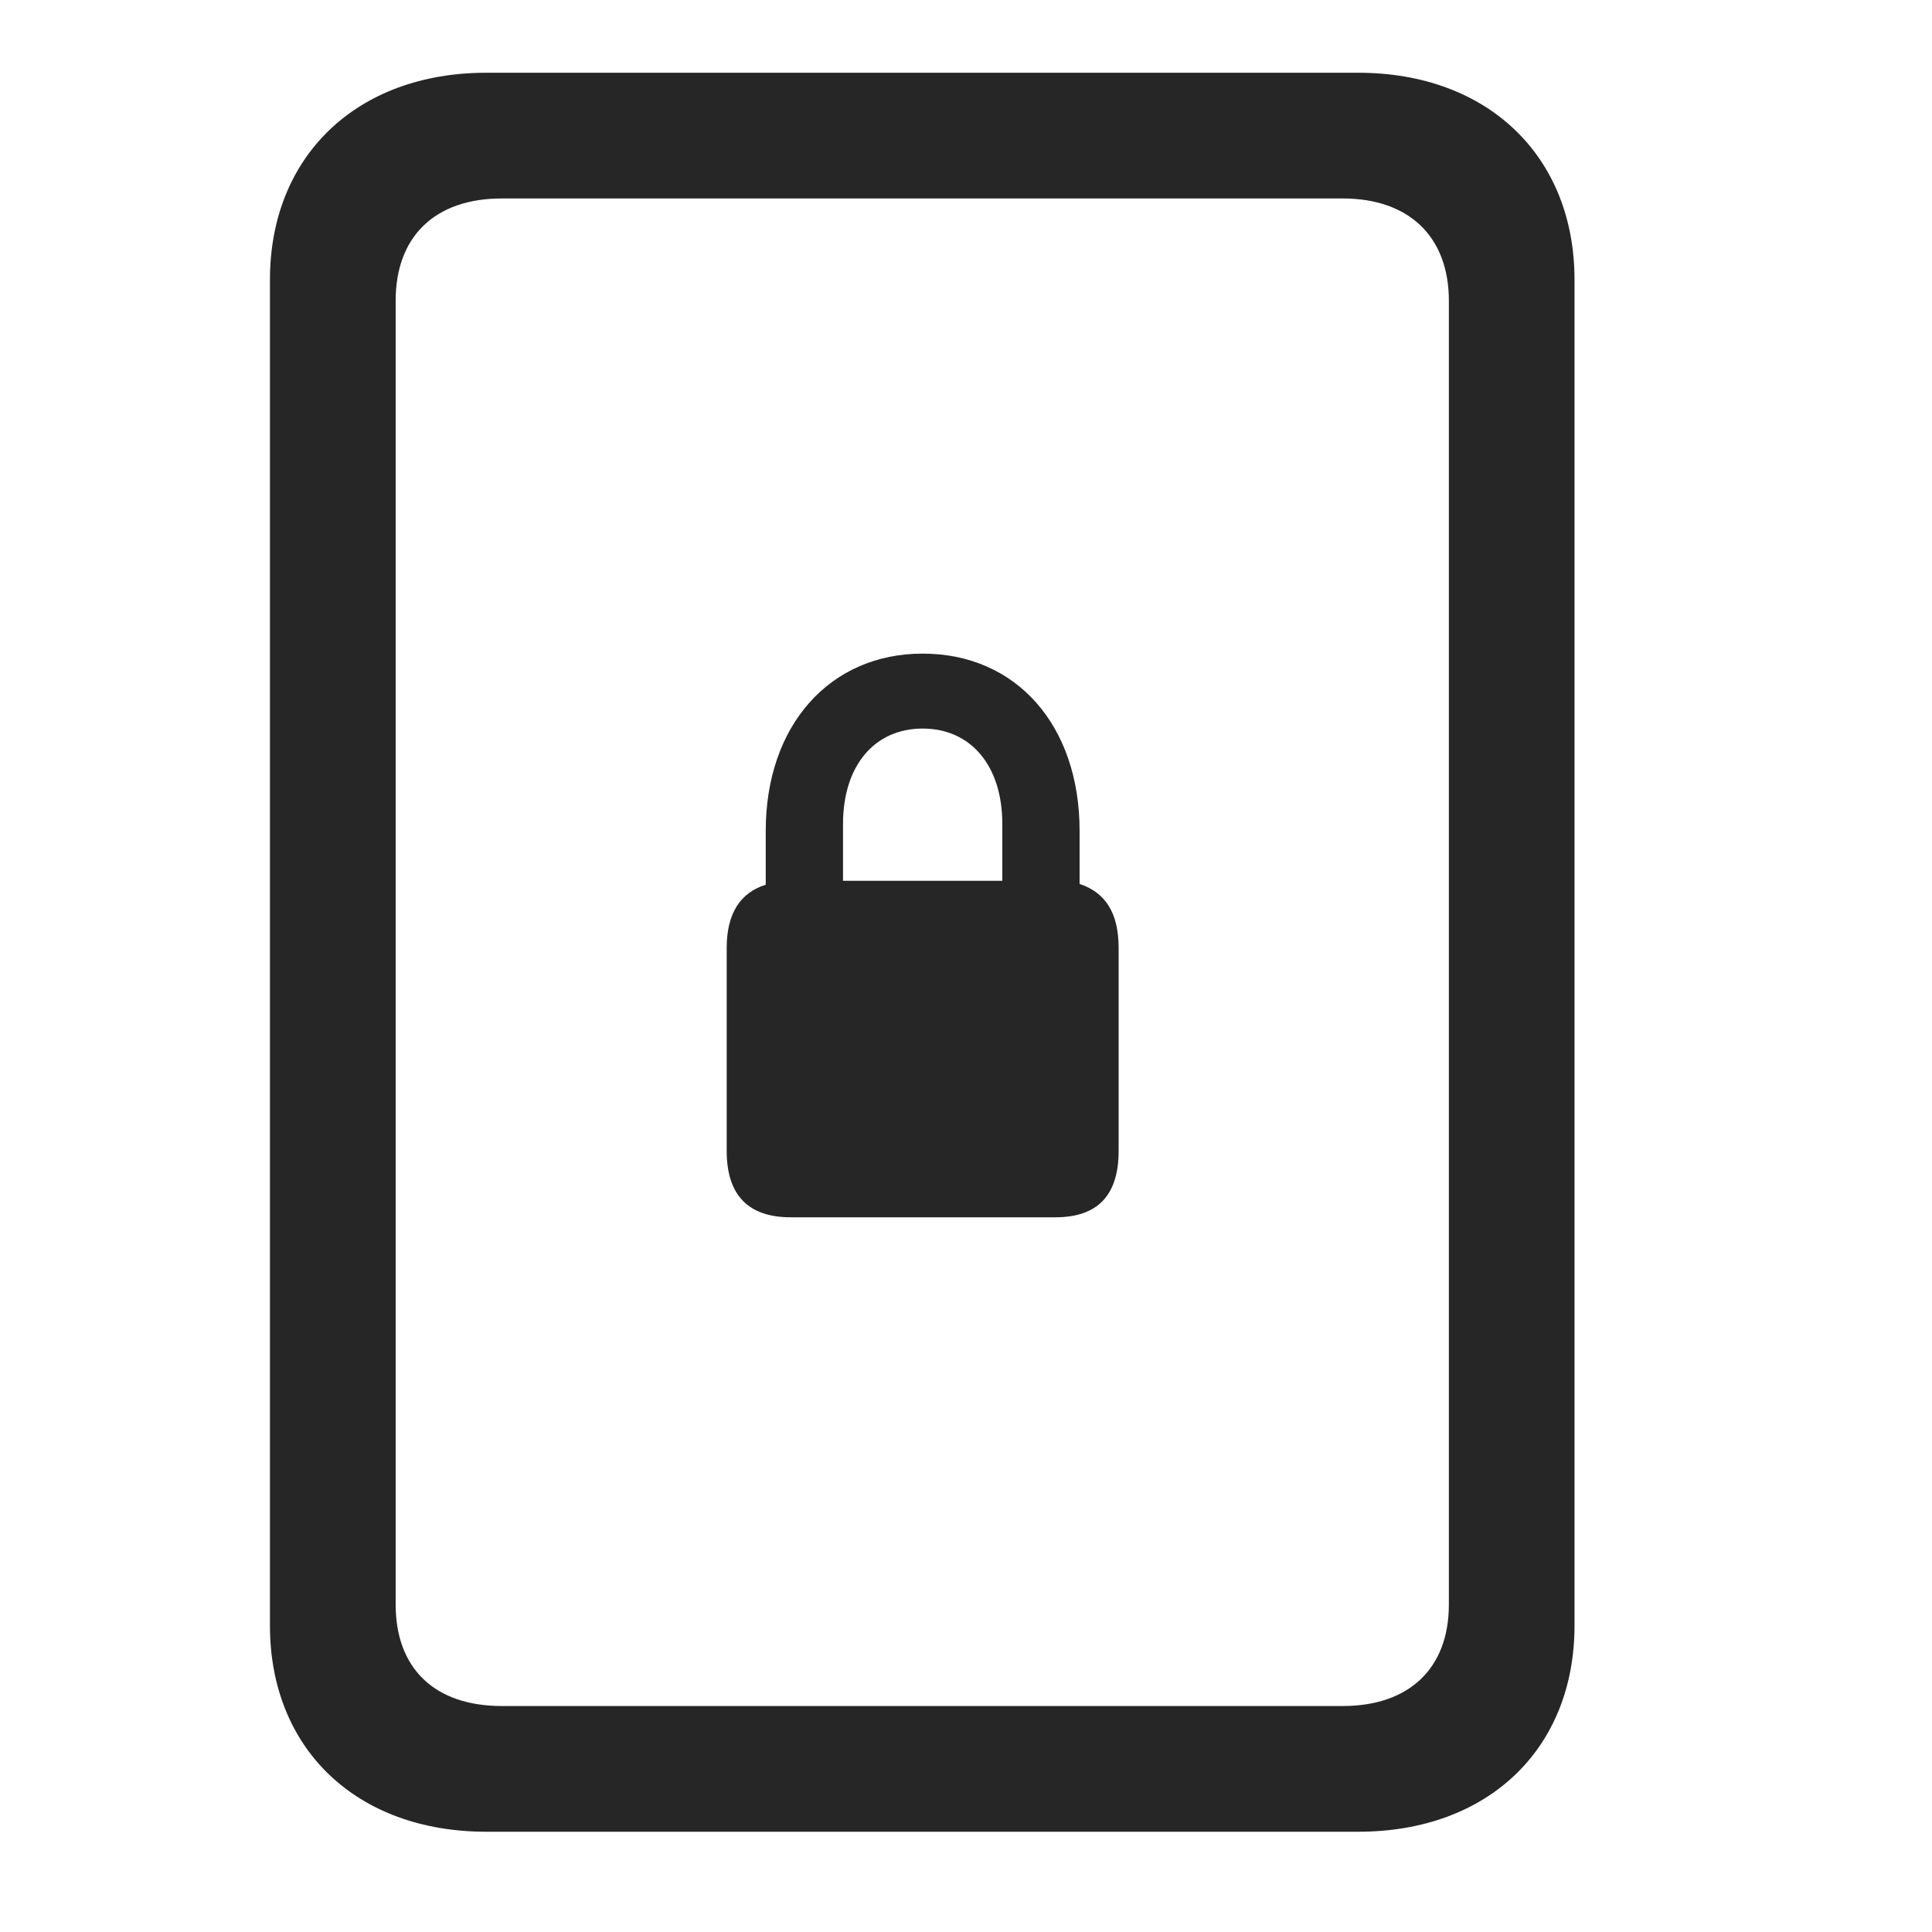 <svg width="29" height="29" viewBox="0 0 29 29" fill="currentColor" xmlns="http://www.w3.org/2000/svg">
<g clip-path="url(#clip0_2207_35507)">
<path d="M4.052 24.401C4.052 26.253 5.353 27.495 7.299 27.495H20.388C22.334 27.495 23.634 26.253 23.634 24.401V4.198C23.634 2.346 22.334 1.092 20.388 1.092H7.299C5.353 1.092 4.052 2.346 4.052 4.198V24.401ZM5.939 24.084V4.514C5.939 3.553 6.525 2.979 7.533 2.979H20.154C21.15 2.979 21.748 3.553 21.748 4.514V24.084C21.748 25.045 21.15 25.608 20.154 25.608H7.533C6.525 25.608 5.939 25.045 5.939 24.084Z" fill="currentColor" fill-opacity="0.85"/>
<path d="M11.869 18.272H15.842C16.474 18.272 16.791 17.944 16.791 17.276V14.229C16.791 13.702 16.592 13.397 16.205 13.268V12.471C16.205 10.889 15.256 9.811 13.849 9.811C12.455 9.811 11.494 10.889 11.494 12.471V13.28C11.119 13.397 10.908 13.702 10.908 14.229V17.276C10.908 17.944 11.236 18.272 11.869 18.272ZM12.654 13.221V12.366C12.654 11.498 13.123 10.936 13.849 10.936C14.576 10.936 15.045 11.498 15.045 12.366V13.221H12.654Z" fill="currentColor" fill-opacity="0.85"/>
</g>
<defs>
<clipPath id="clip0_2207_35507">
<rect width="19.582" height="26.426" fill="currentColor" transform="translate(4.052 1.092)"/>
</clipPath>
</defs>
</svg>
